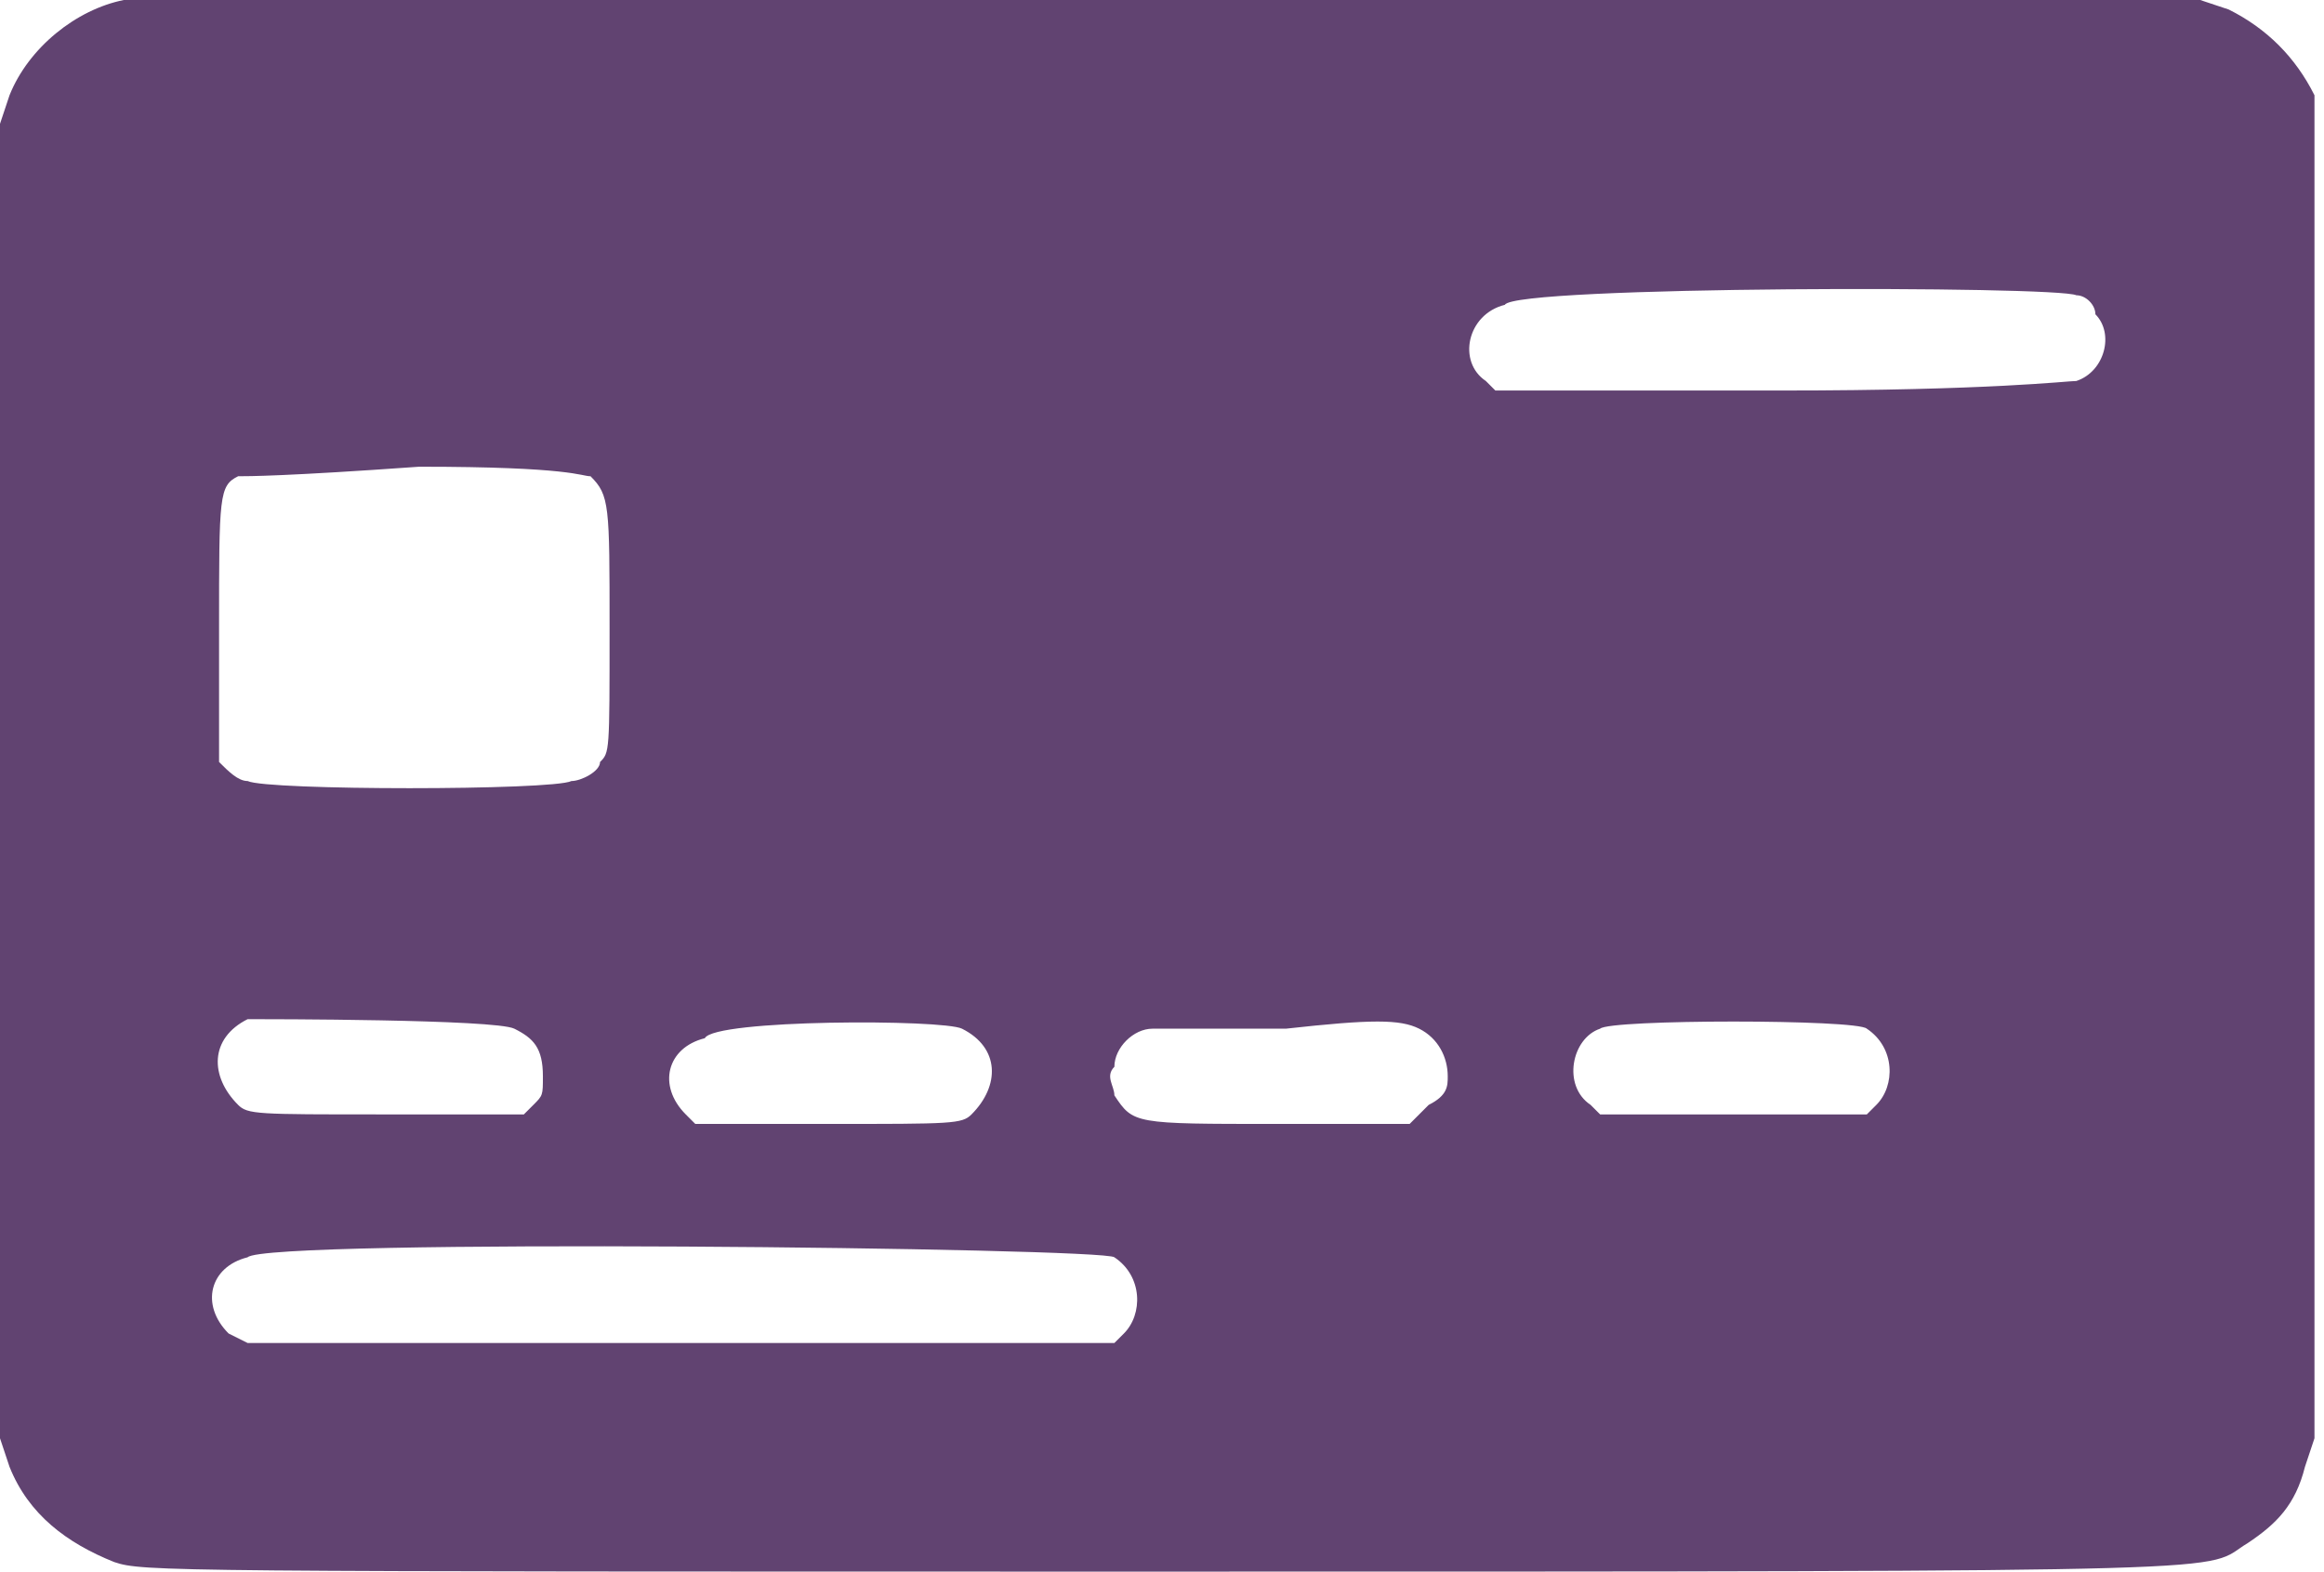 <?xml version="1.0" encoding="utf-8"?>
<!-- Generator: Adobe Illustrator 21.1.0, SVG Export Plug-In . SVG Version: 6.00 Build 0)  -->
<svg version="1.1" id="Layer_1" xmlns="http://www.w3.org/2000/svg" xmlns:xlink="http://www.w3.org/1999/xlink" x="0px" y="0px"
	 width="24.4px" height="16.5px" viewBox="0 0 24.4 16.5" style="enable-background:new 0 0 24.4 16.5;" xml:space="preserve">
<style type="text/css">
	.st0{fill:#614371;}
</style>
<path class="st0" d="M1.3,0c-0.5,0.1-1,0.5-1.2,1L0,1.3v6.9v6.9l0.1,0.3c0.2,0.5,0.6,0.8,1.1,1c0.3,0.1,0.5,0.1,11,0.1
	c11.8,0,10.9,0,11.4-0.3c0.3-0.2,0.5-0.4,0.6-0.8l0.1-0.3V8.2V1.3L24.3,1c-0.2-0.4-0.5-0.7-0.9-0.9L23.1,0L12.3,0C6.3,0,1.4,0,1.3,0
	z M21.8,3.1c0.1,0,0.2,0.1,0.2,0.2c0.2,0.2,0.1,0.6-0.2,0.7c-0.1,0-0.9,0.1-3.1,0.1h-3L15.6,4c-0.3-0.2-0.2-0.7,0.2-0.8
	C15.9,3,21.6,3,21.8,3.1z M6.2,5c0.2,0.2,0.2,0.3,0.2,1.6c0,1.3,0,1.3-0.1,1.4C6.3,8.1,6.1,8.2,6,8.2c-0.2,0.1-3.2,0.1-3.4,0
	c-0.1,0-0.2-0.1-0.3-0.2C2.3,8,2.3,7.9,2.3,6.6c0-1.4,0-1.5,0.2-1.6C2.6,5,3,5,4.4,4.9C6,4.9,6.1,5,6.2,5z M5.4,10.8
	c0.2,0.1,0.3,0.2,0.3,0.5c0,0.2,0,0.2-0.1,0.3l-0.1,0.1H4c-1.3,0-1.4,0-1.5-0.1c-0.3-0.3-0.3-0.7,0.1-0.9
	C2.8,10.7,5.2,10.7,5.4,10.8z M10.1,10.8c0.4,0.2,0.4,0.6,0.1,0.9c-0.1,0.1-0.2,0.1-1.5,0.1H7.3l-0.1-0.1c-0.3-0.3-0.2-0.7,0.2-0.8
	C7.5,10.7,9.9,10.7,10.1,10.8z M14.9,10.8c0.2,0.1,0.3,0.3,0.3,0.5c0,0.1,0,0.2-0.2,0.3l-0.2,0.2h-1.4c-1.5,0-1.5,0-1.7-0.3
	c0-0.1-0.1-0.2,0-0.3c0-0.2,0.2-0.4,0.4-0.4c0.1,0,0.7,0,1.4,0C14.4,10.7,14.7,10.7,14.9,10.8z M19.6,10.8c0.3,0.2,0.3,0.6,0.1,0.8
	l-0.1,0.1h-1.4h-1.4l-0.1-0.1c-0.3-0.2-0.2-0.7,0.1-0.8C16.9,10.7,19.5,10.7,19.6,10.8z M11.7,13.2c0.3,0.2,0.3,0.6,0.1,0.8
	l-0.1,0.1H7.1H2.6L2.4,14c-0.3-0.3-0.2-0.7,0.2-0.8C2.8,13,11.6,13.1,11.7,13.2z"/>
</svg>
